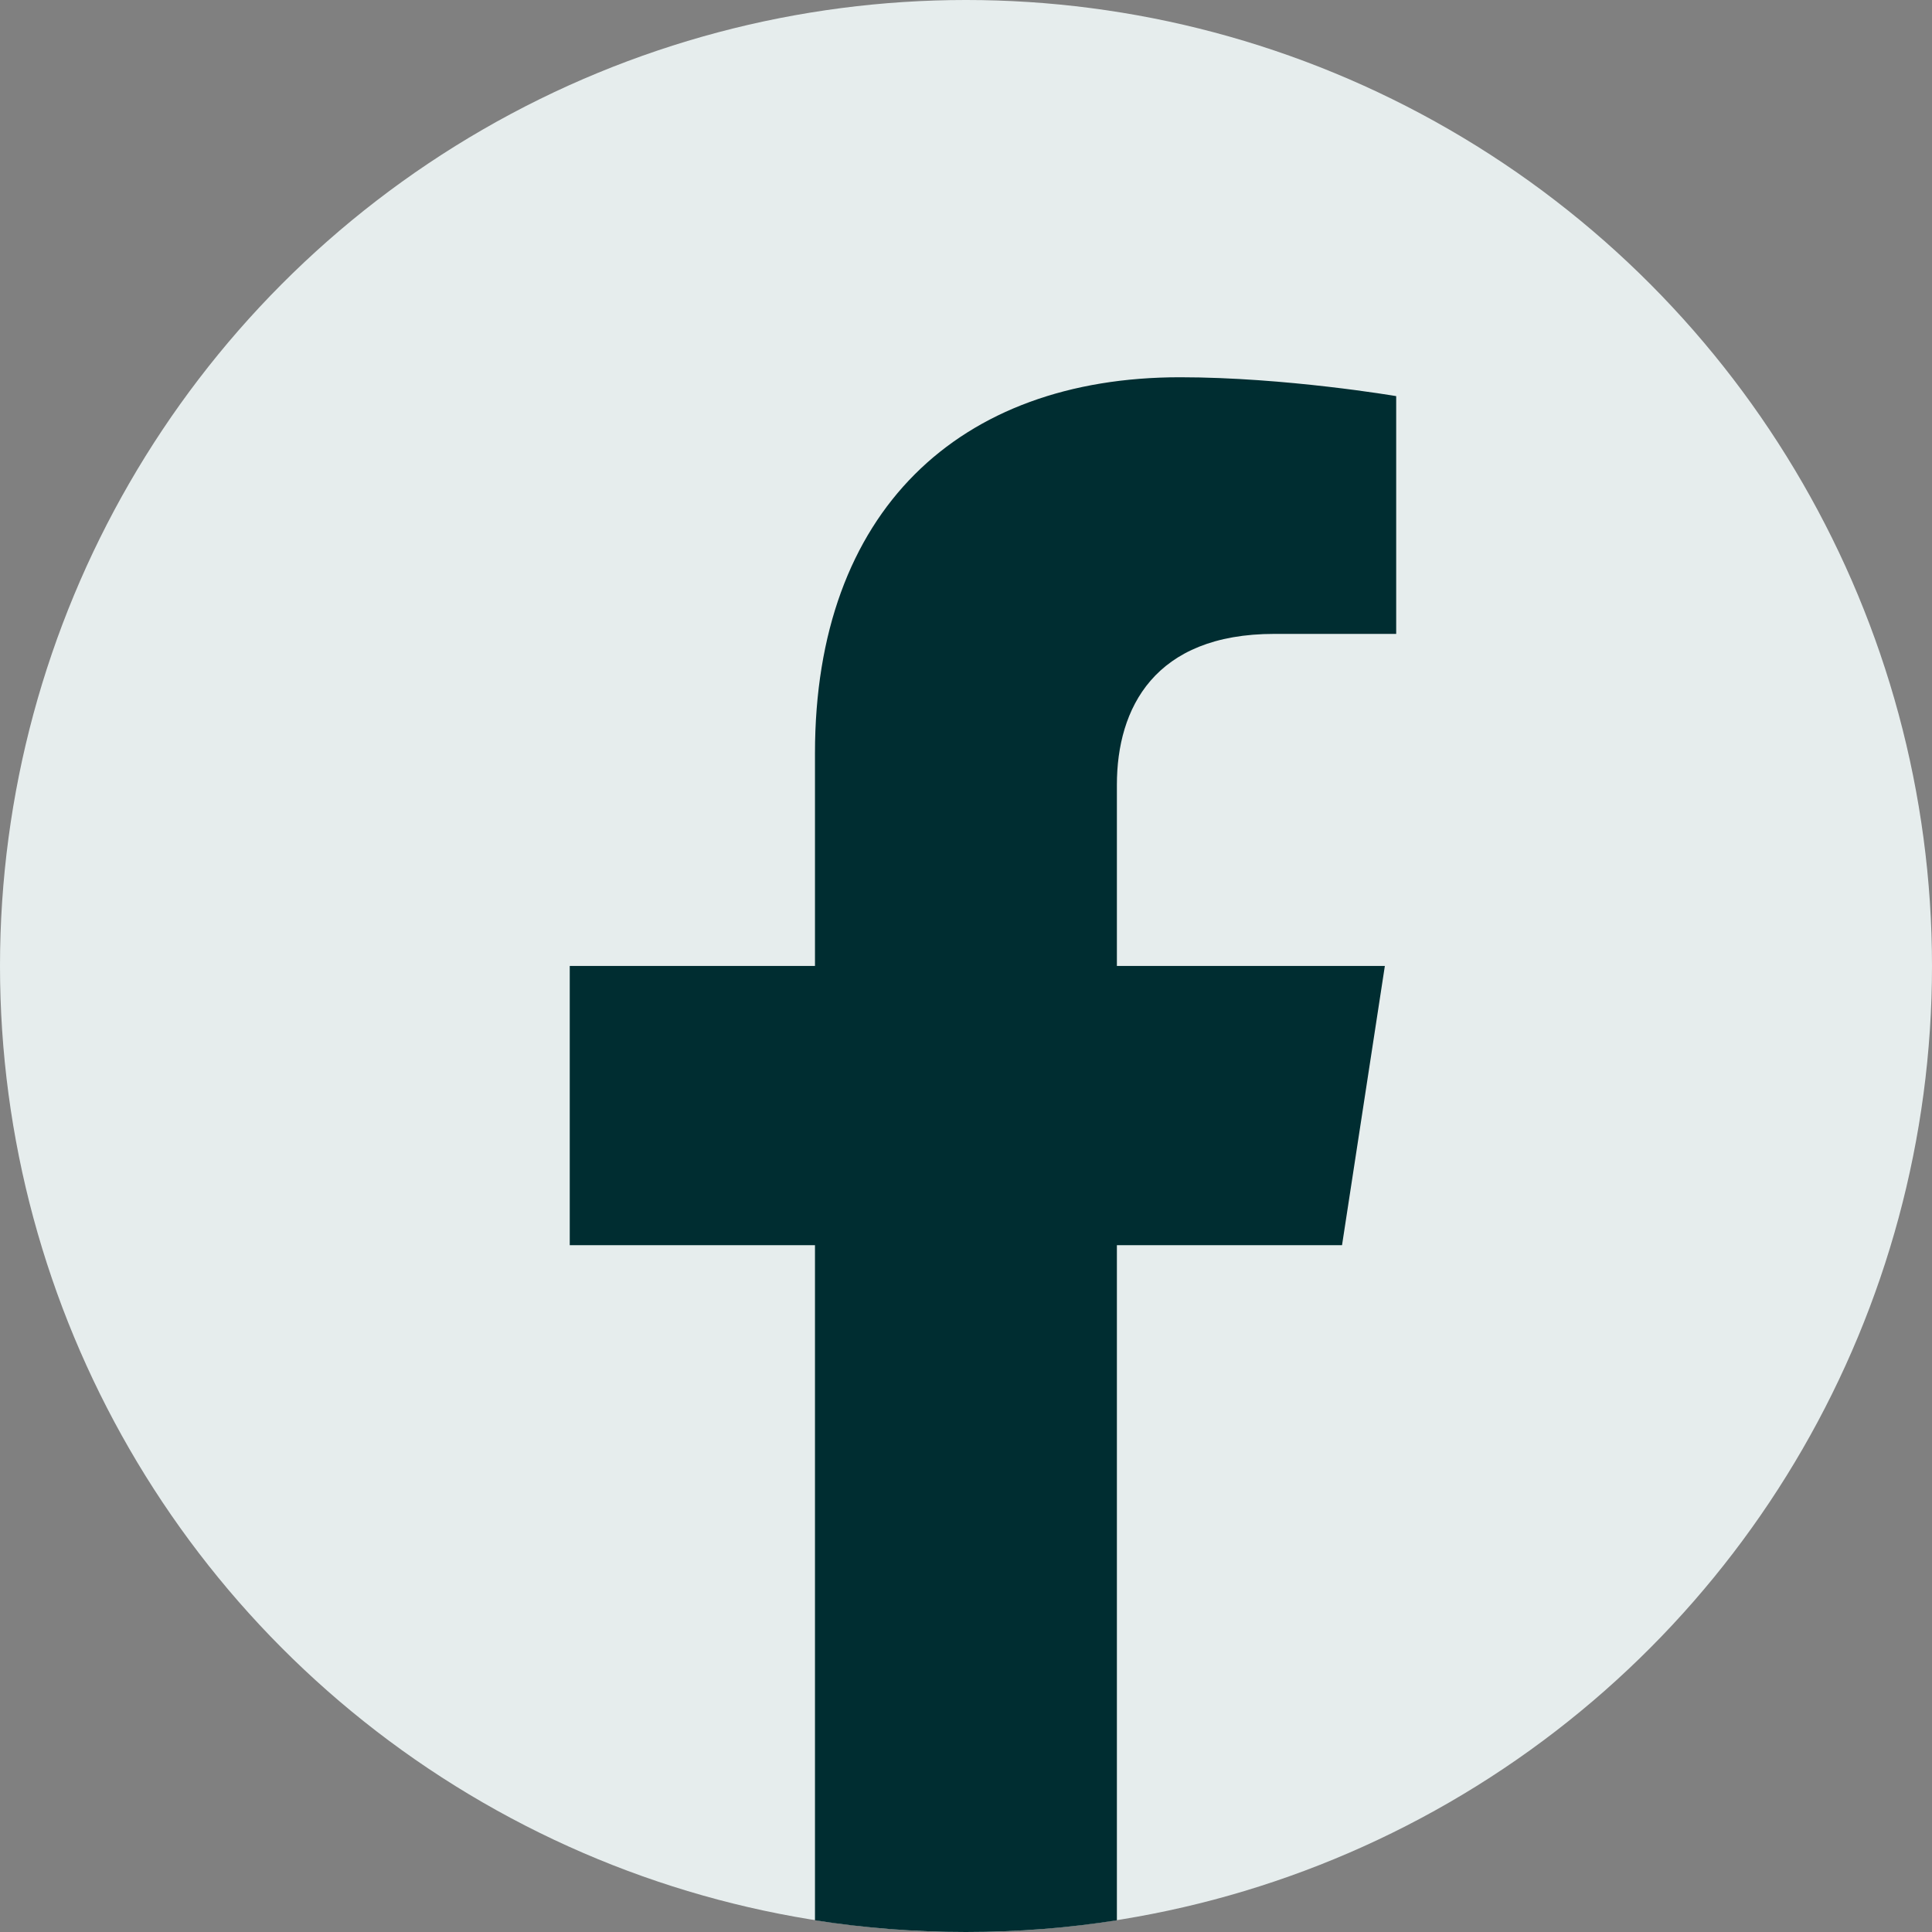 <svg width="30" height="30" viewBox="0 0 30 30" fill="none" xmlns="http://www.w3.org/2000/svg">
<rect x="0" y="0" width="30" height="30" fill="#808080" stroke="none"/>
<circle cx="15" cy="15" r="15" fill="#E6EDED"/>
<path fill-rule="evenodd" clip-rule="evenodd" d="M20.839 19.335L21.504 14.999H17.343V12.185C17.343 10.999 17.924 9.843 19.788 9.843H21.68V6.151C21.68 6.151 19.963 5.858 18.322 5.858C14.895 5.858 12.655 7.935 12.655 11.695V14.999H8.847V19.335H12.655V29.818C13.419 29.938 14.202 30 14.999 30C15.797 30 16.579 29.938 17.343 29.818V19.335H20.839" fill="#002D31"/>
</svg>
